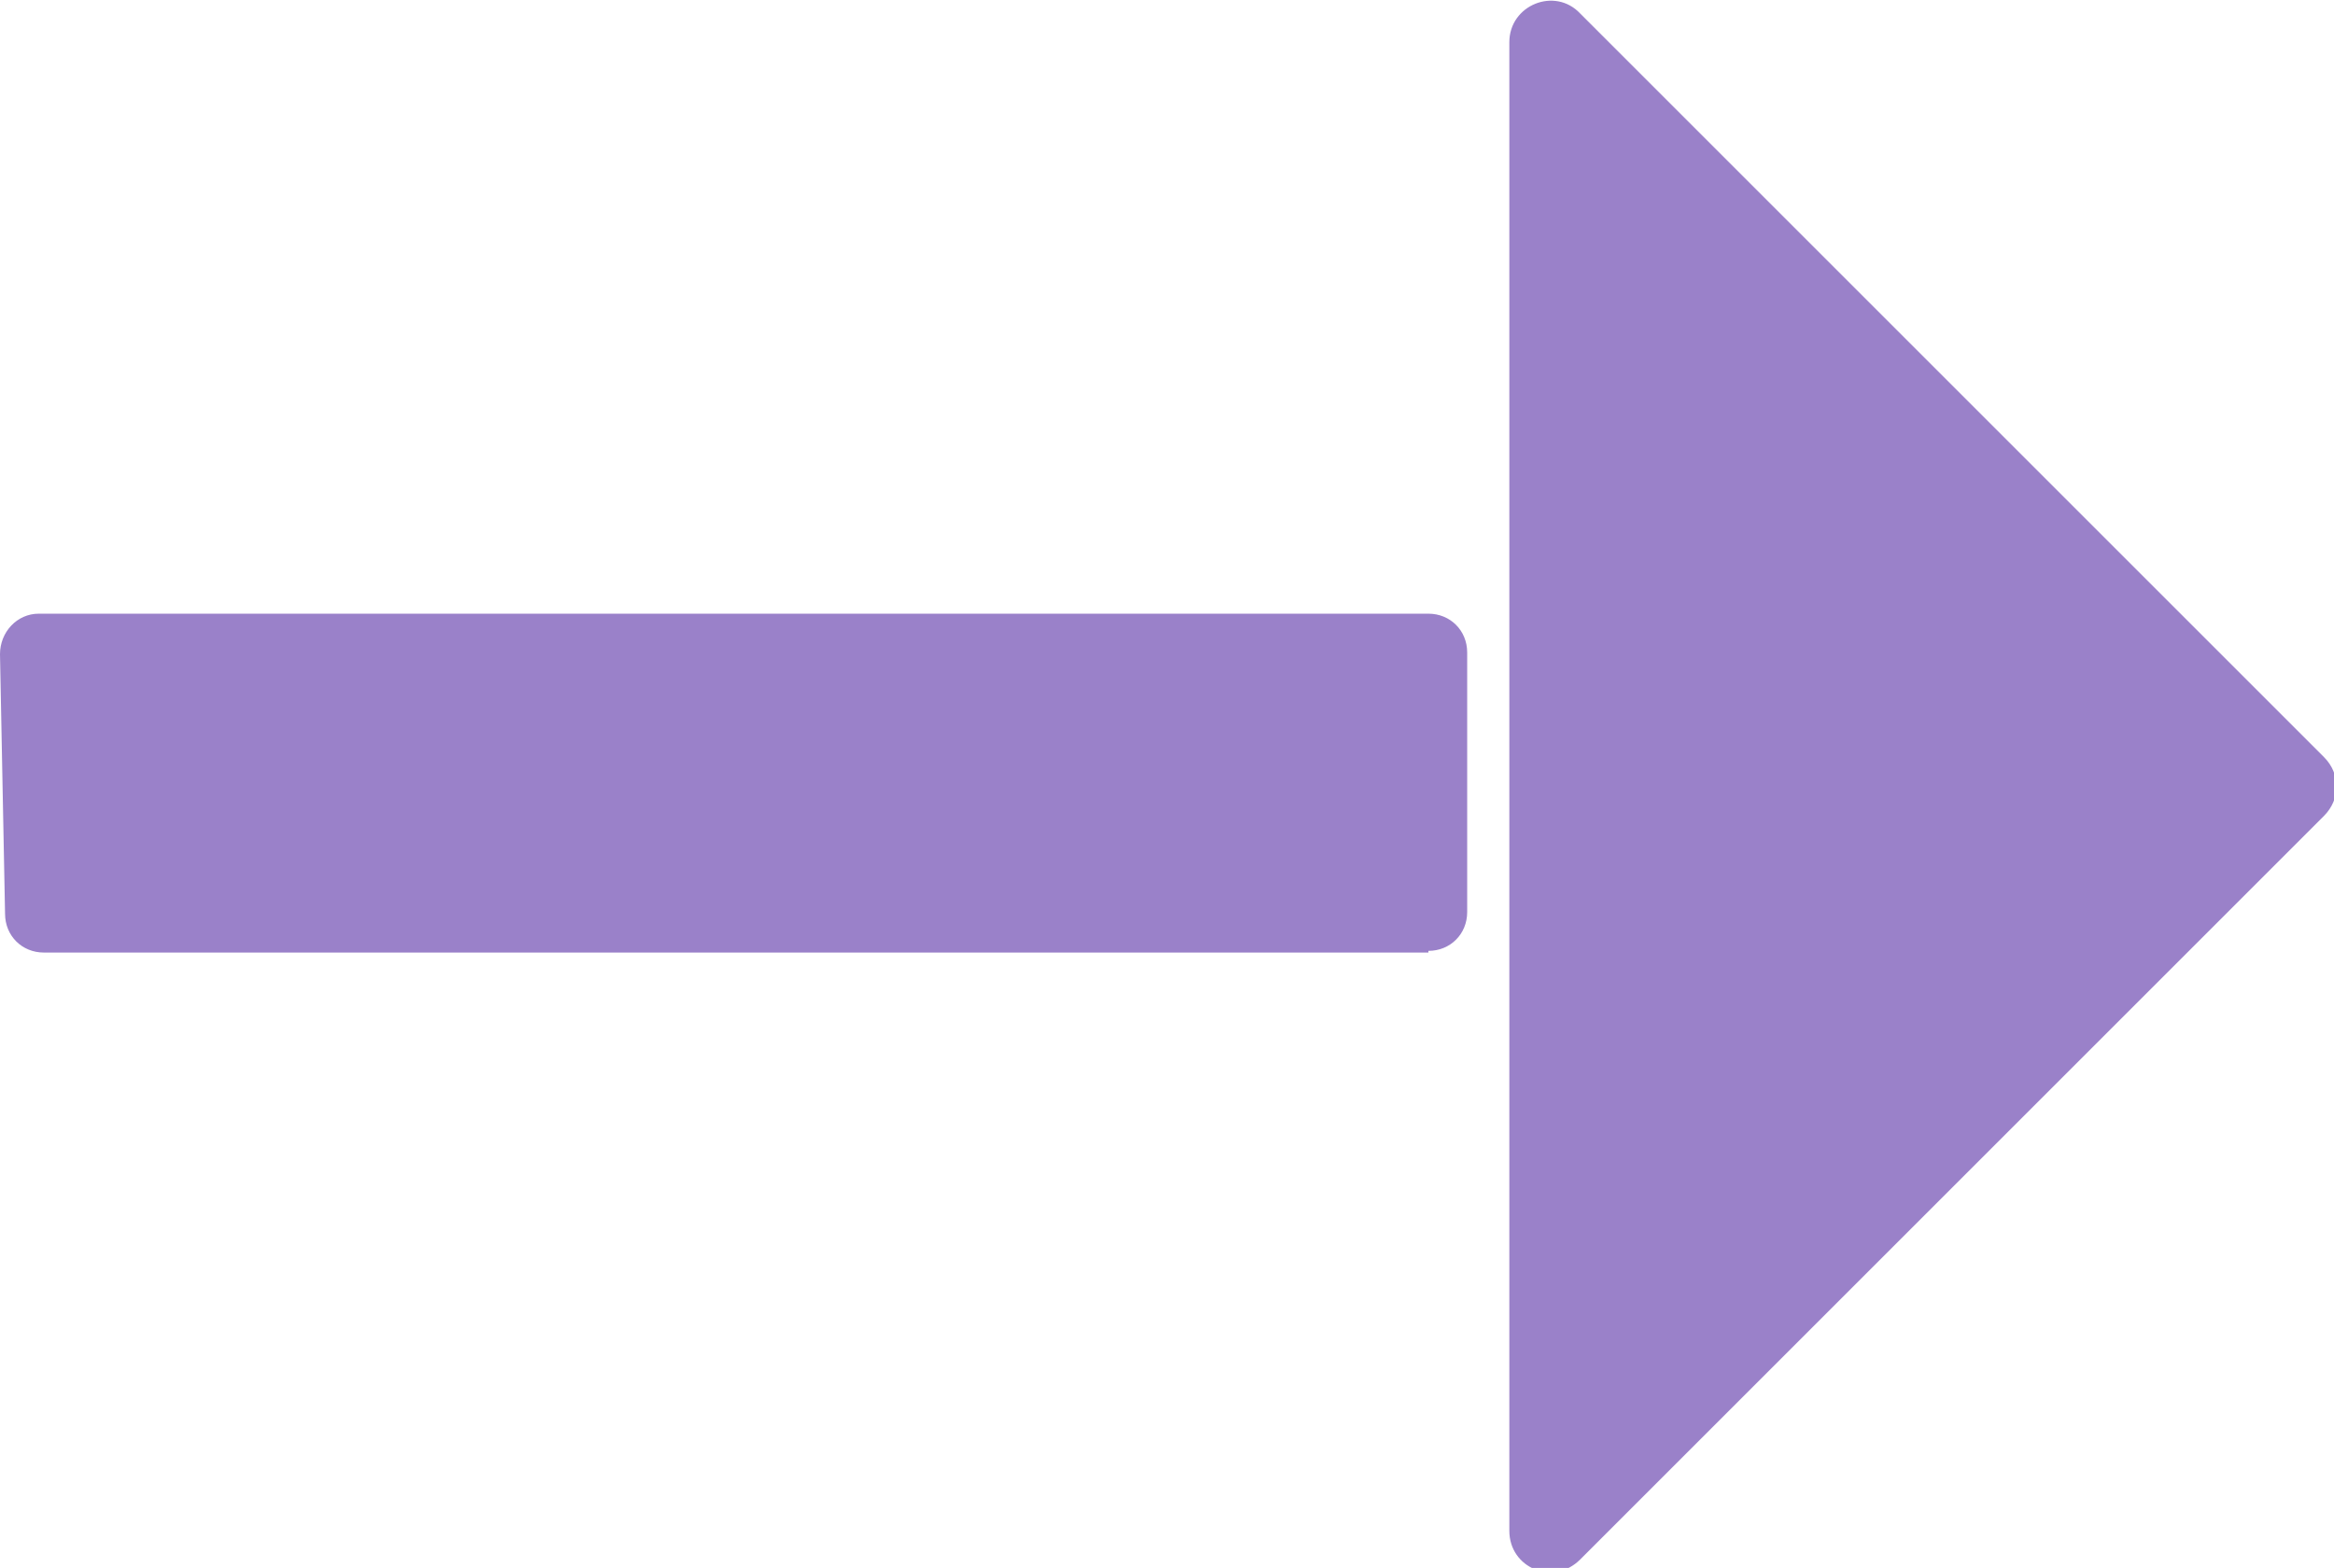 <?xml version="1.0" encoding="UTF-8"?>
<svg id="Layer_1" xmlns="http://www.w3.org/2000/svg" viewBox="0 0 13.84 9.3">
    <defs>
        <style>.cls-1{fill:#9a81c9;}.cls-1,.cls-2{stroke-width:0px;}.cls-2{fill:#9a81c9;}</style>
    </defs>
    <path class="cls-1"
        d="m8.95,3.4V.25c0-.22.27-.33.42-.17l4.41,4.41c.1.1.1.25,0,.35l-4.41,4.41c-.16.16-.42.05-.42-.17v-3.16" />
    <path class="cls-2"
        d="m8.47,5.65H.26c-.13,0-.23-.1-.23-.23L0,3.88c0-.13.1-.24.23-.24h8.24c.13,0,.23.1.23.23v1.54c0,.13-.1.23-.23.23Z" />
</svg>